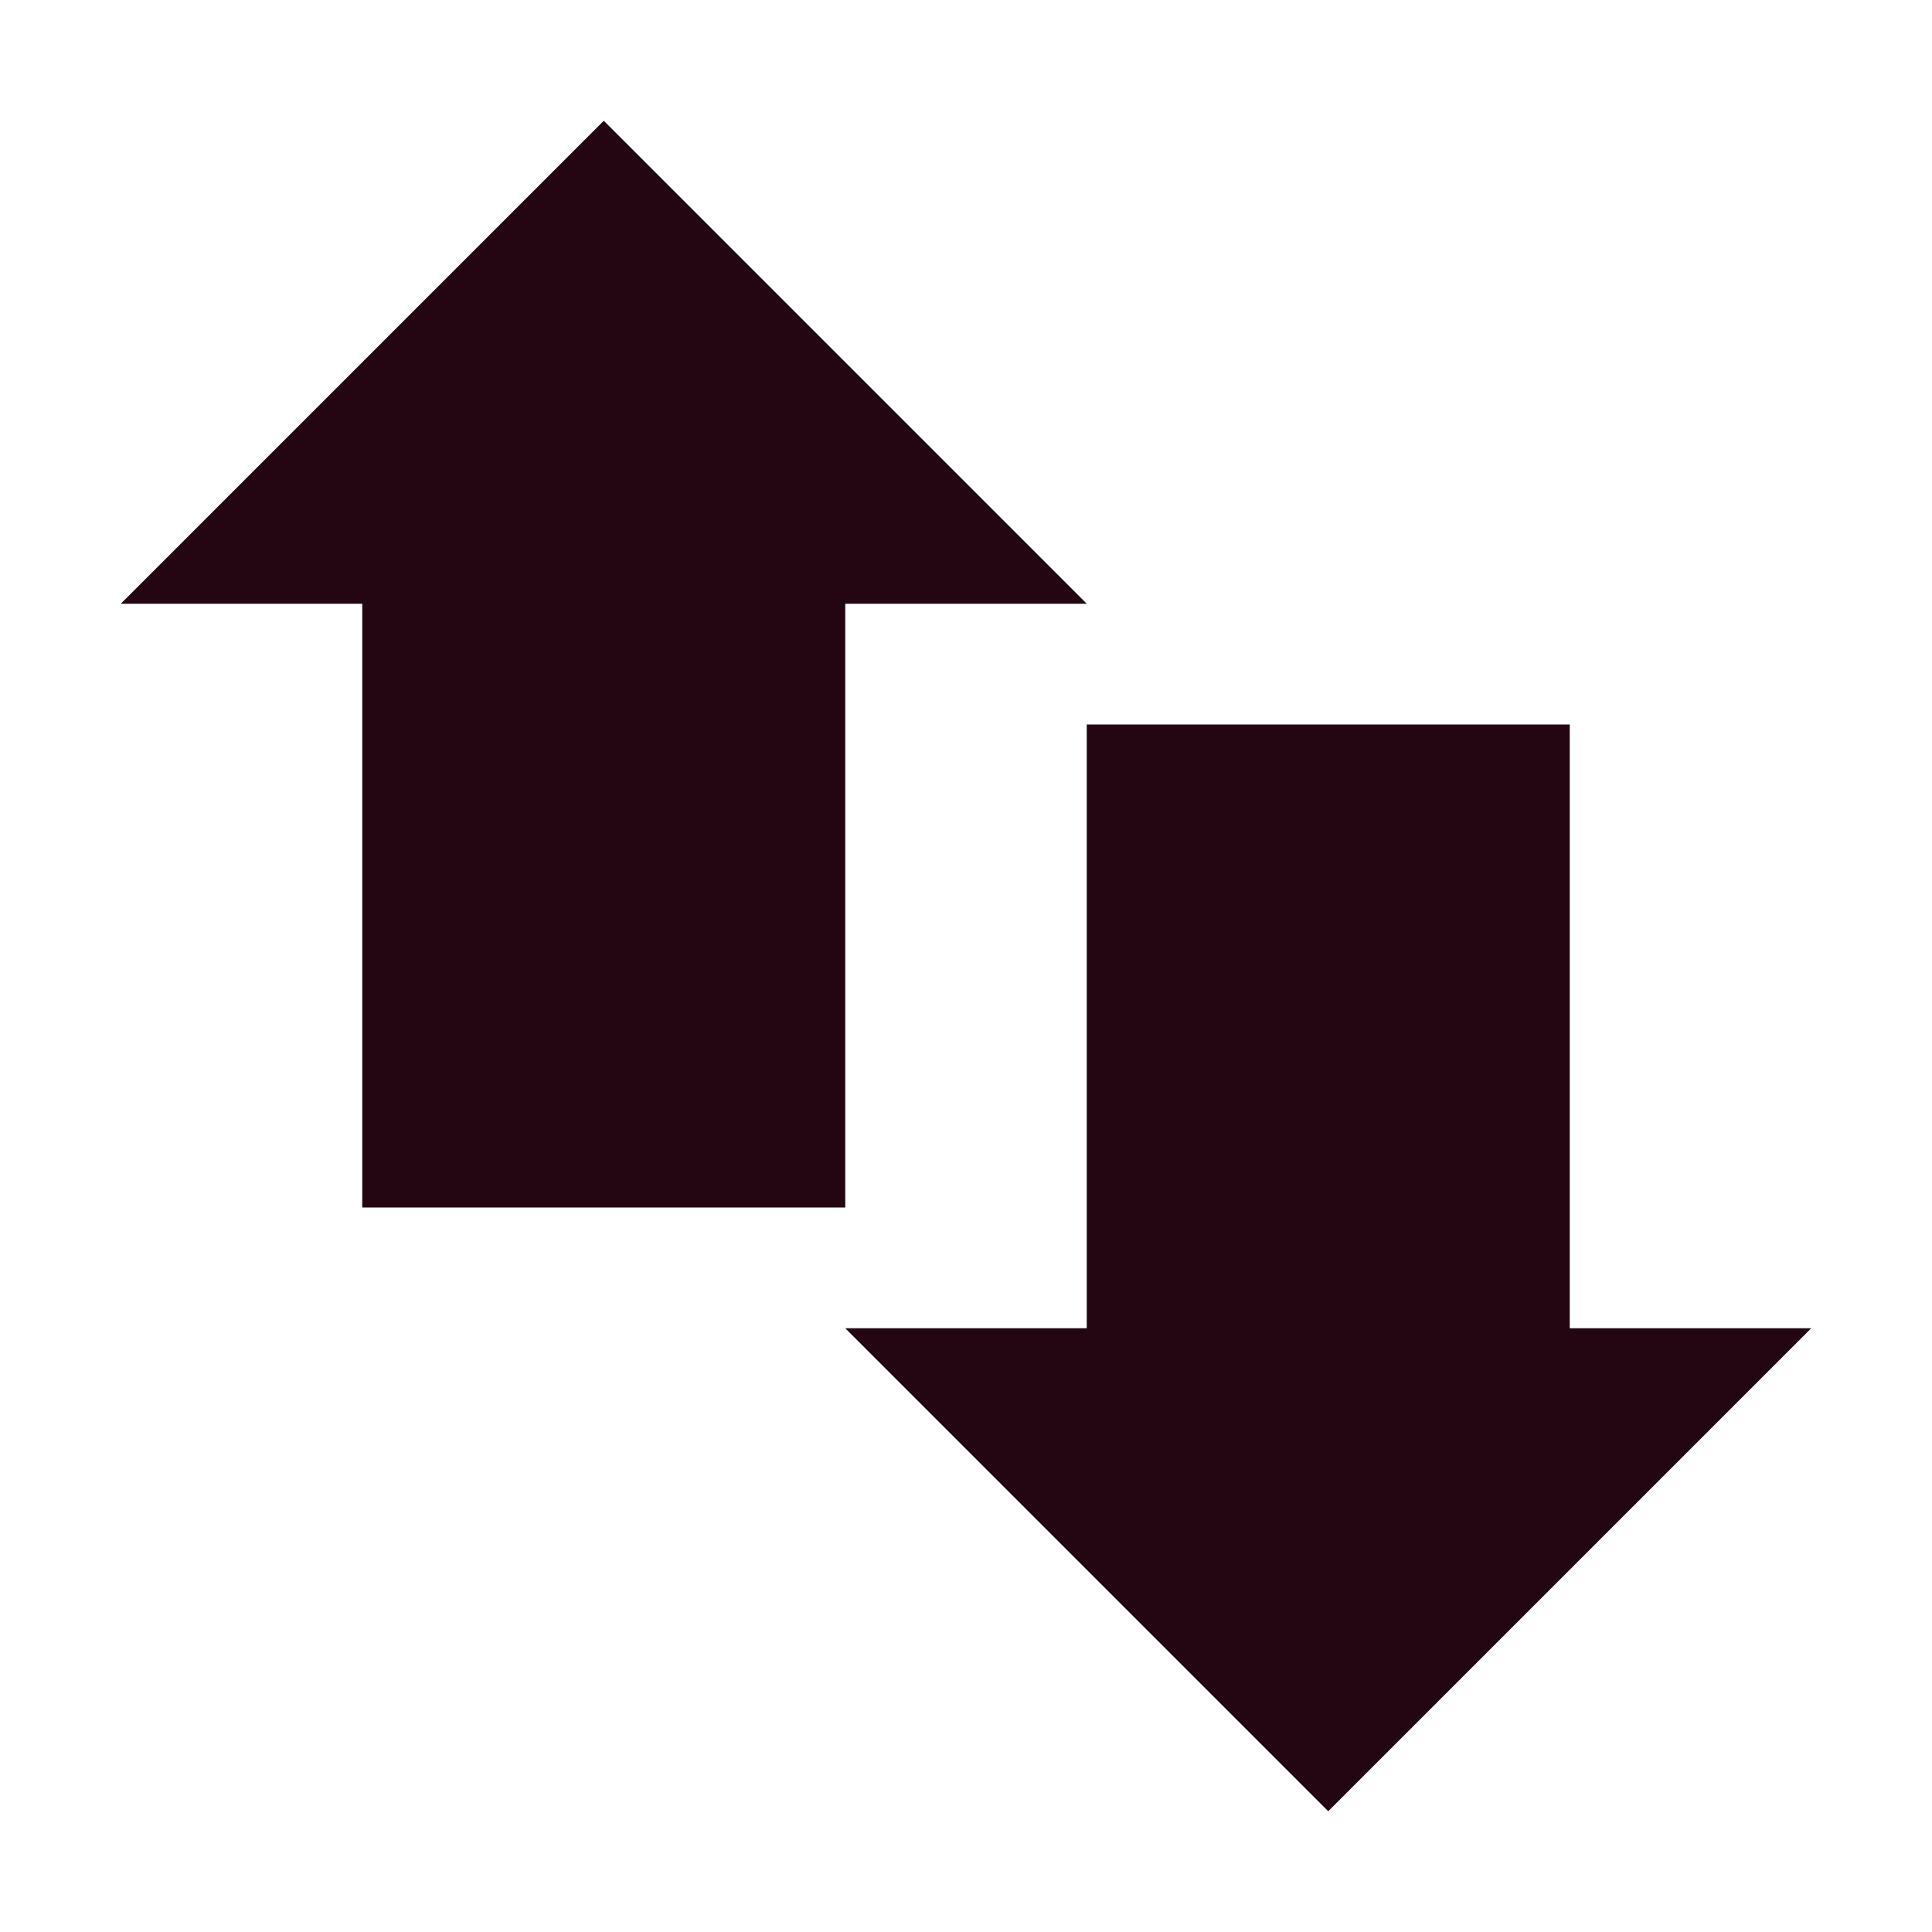 <svg xmlns="http://www.w3.org/2000/svg" width="16" height="16" version="1.1">
 <path style="fill:#230612" d="M 3,4 H 7 V 10 H 3 Z"/>
 <path style="fill:#230612" d="M 9,6 H 13 V 12 H 9 Z"/>
 <path style="fill:#230612" d="M 1,5 H 9 L 5,1 Z"/>
 <path style="fill:#230612" d="M 15,11 H 7 L 11,15 Z"/>
</svg>
